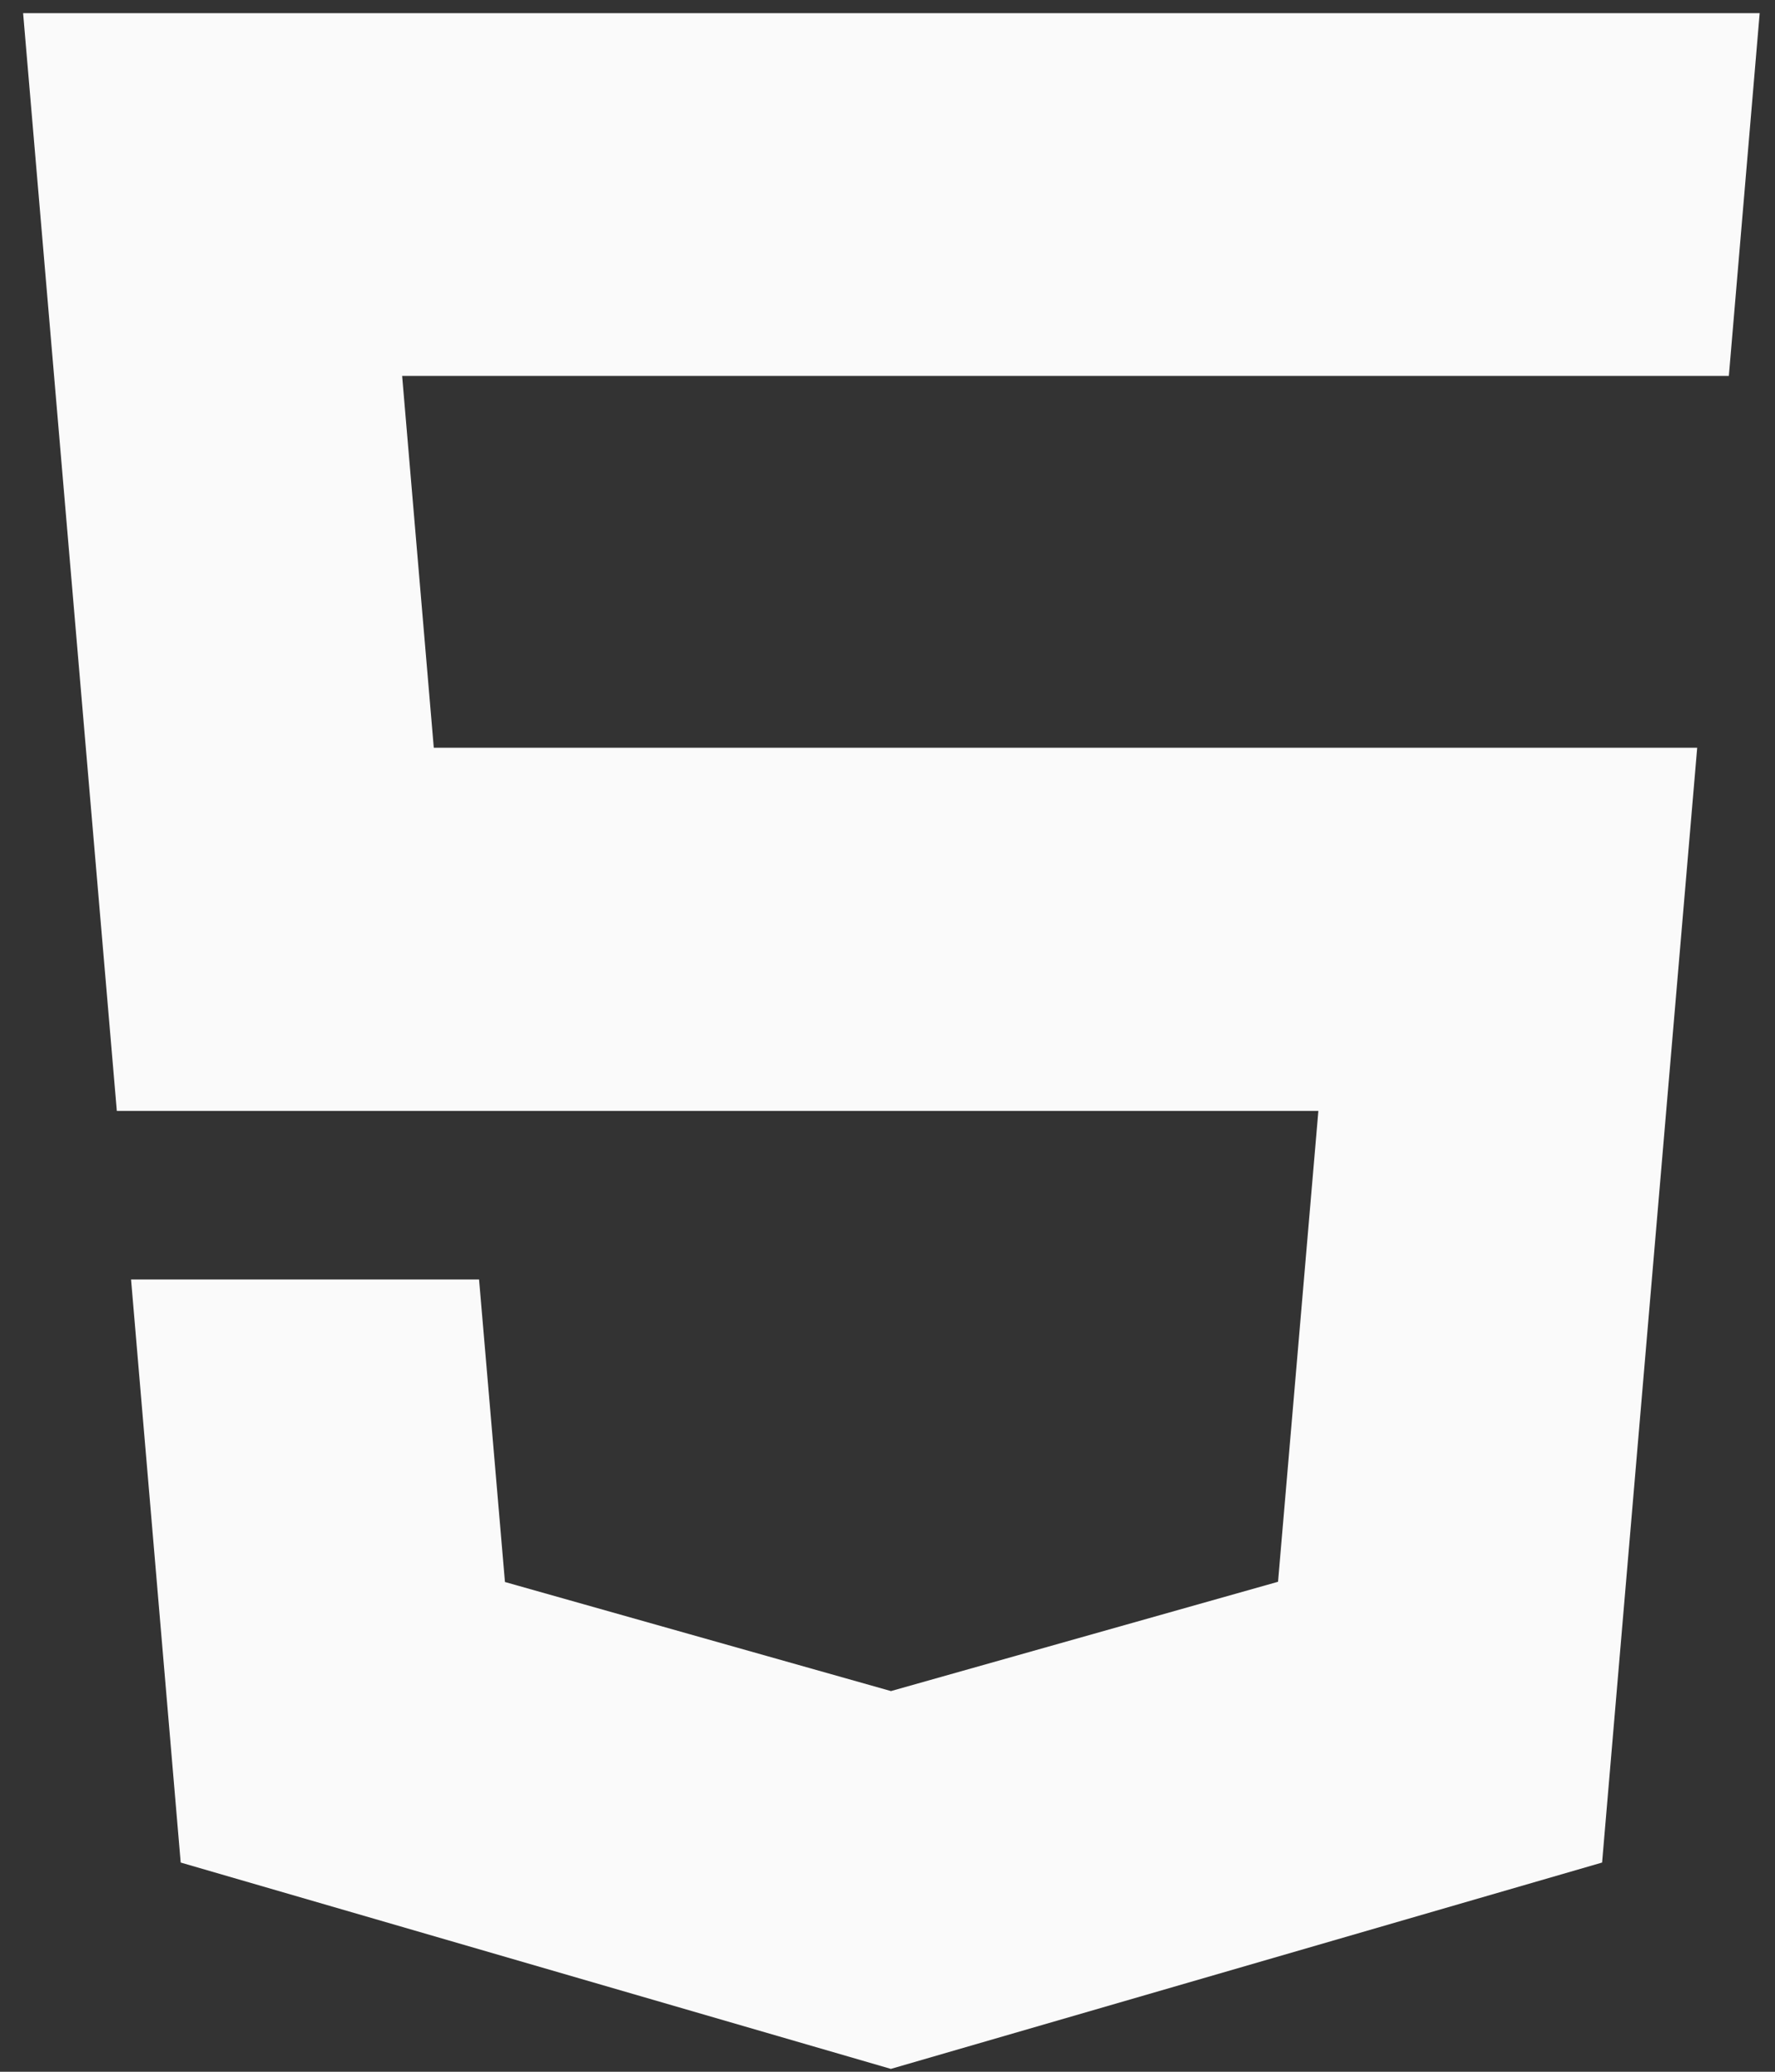 <svg width="54" height="63" viewBox="0 0 54 63" fill="none" xmlns="http://www.w3.org/2000/svg">
<rect x="0" y="0" width="54" height="63" fill="#333333" stroke="none"/>
<path d="M52.596 11.432H27.122H12.234L13.197 22.738H27.122H51.633L48.74 56.638L27.122 62.907L27.104 62.913L5.497 56.638L3.987 38.907H14.574L15.362 48.107L27.11 51.425L27.122 51.419L38.881 48.1L40.108 33.782H27.122H3.554L0.703 0.4H27.122H53.534L52.596 11.432Z" fill="#FAFAFA"/>
</svg>
